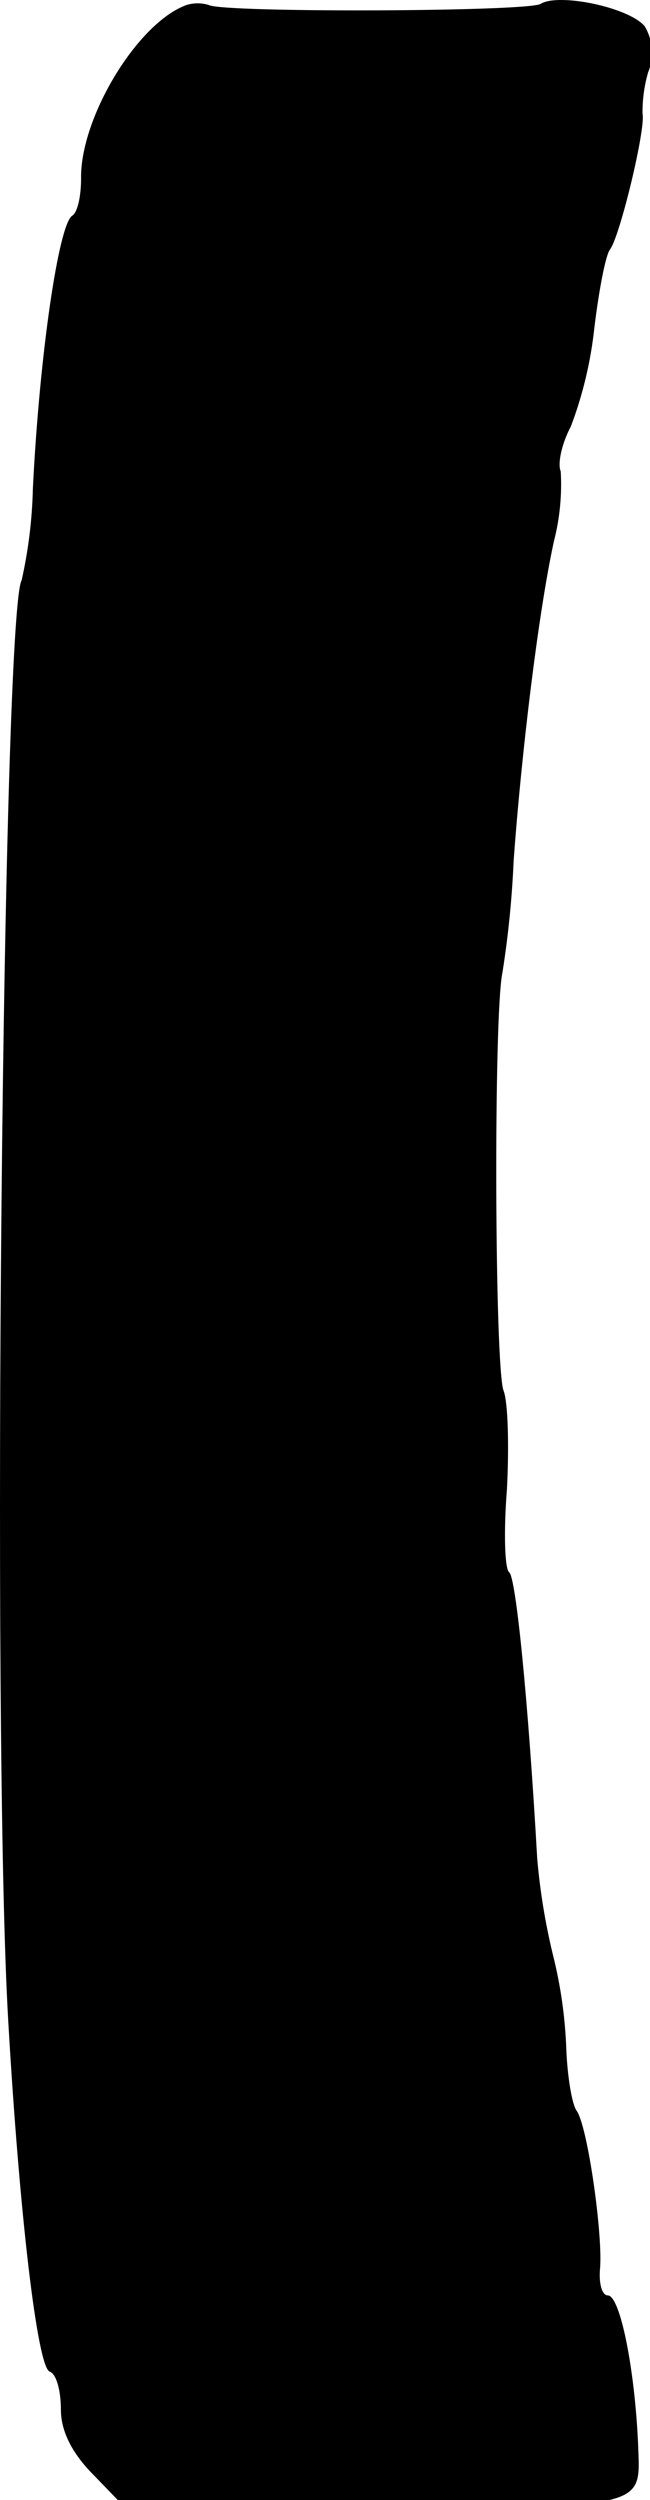 <?xml version="1.0" ?>
<svg xmlns="http://www.w3.org/2000/svg" version="1.1" width="58" height="223">
  <defs/>
  <g>
    <path d="M 16.634 0.449 C 12.234 2.049 7.134 10.549 7.234 15.949 C 7.234 17.449 6.934 18.949 6.434 19.249 C 5.234 20.049 3.534 31.549 2.934 43.549 C 2.873 46.309 2.538 49.055 1.934 51.749 C 0.234 54.549 -0.766 154.449 0.734 180.249 C 1.734 197.549 3.334 211.149 4.434 211.549 C 5.034 211.749 5.434 213.249 5.434 214.949 C 5.434 216.849 6.434 218.849 8.334 220.749 L 11.134 223.649 L 31.534 223.649 C 58.234 223.649 57.134 223.849 56.934 217.949 C 56.634 211.249 55.334 204.749 54.234 204.749 C 53.734 204.749 53.434 203.749 53.534 202.449 C 53.834 199.549 52.434 189.549 51.434 188.249 C 51.034 187.649 50.634 185.249 50.534 182.849 C 50.436 179.981 50.034 177.132 49.334 174.349 C 48.649 171.522 48.181 168.647 47.934 165.749 C 47.134 151.649 46.034 140.649 45.434 140.249 C 45.034 139.949 44.934 136.649 45.234 132.849 C 45.434 129.049 45.334 125.049 44.934 124.049 C 44.134 121.949 44.034 90.449 44.834 86.749 C 45.358 83.437 45.691 80.099 45.834 76.749 C 46.534 67.149 48.034 54.649 49.434 48.249 C 49.953 46.226 50.155 44.134 50.034 42.049 C 49.734 41.349 50.134 39.549 50.934 38.049 C 52.006 35.217 52.712 32.26 53.034 29.249 C 53.434 25.949 54.034 22.749 54.434 22.249 C 55.334 21.049 57.634 11.449 57.334 10.149 C 57.317 8.898 57.486 7.651 57.834 6.449 C 58.375 5.11 58.264 3.595 57.534 2.349 C 56.134 0.649 49.834 -0.651 48.234 0.349 C 47.034 1.049 19.934 1.149 18.634 0.449 C 17.982 0.246 17.285 0.246 16.634 0.449" stroke-width="1.0" fill="rgb(0, 0, 0)" opacity="1.0"/>
  </g>
</svg>

